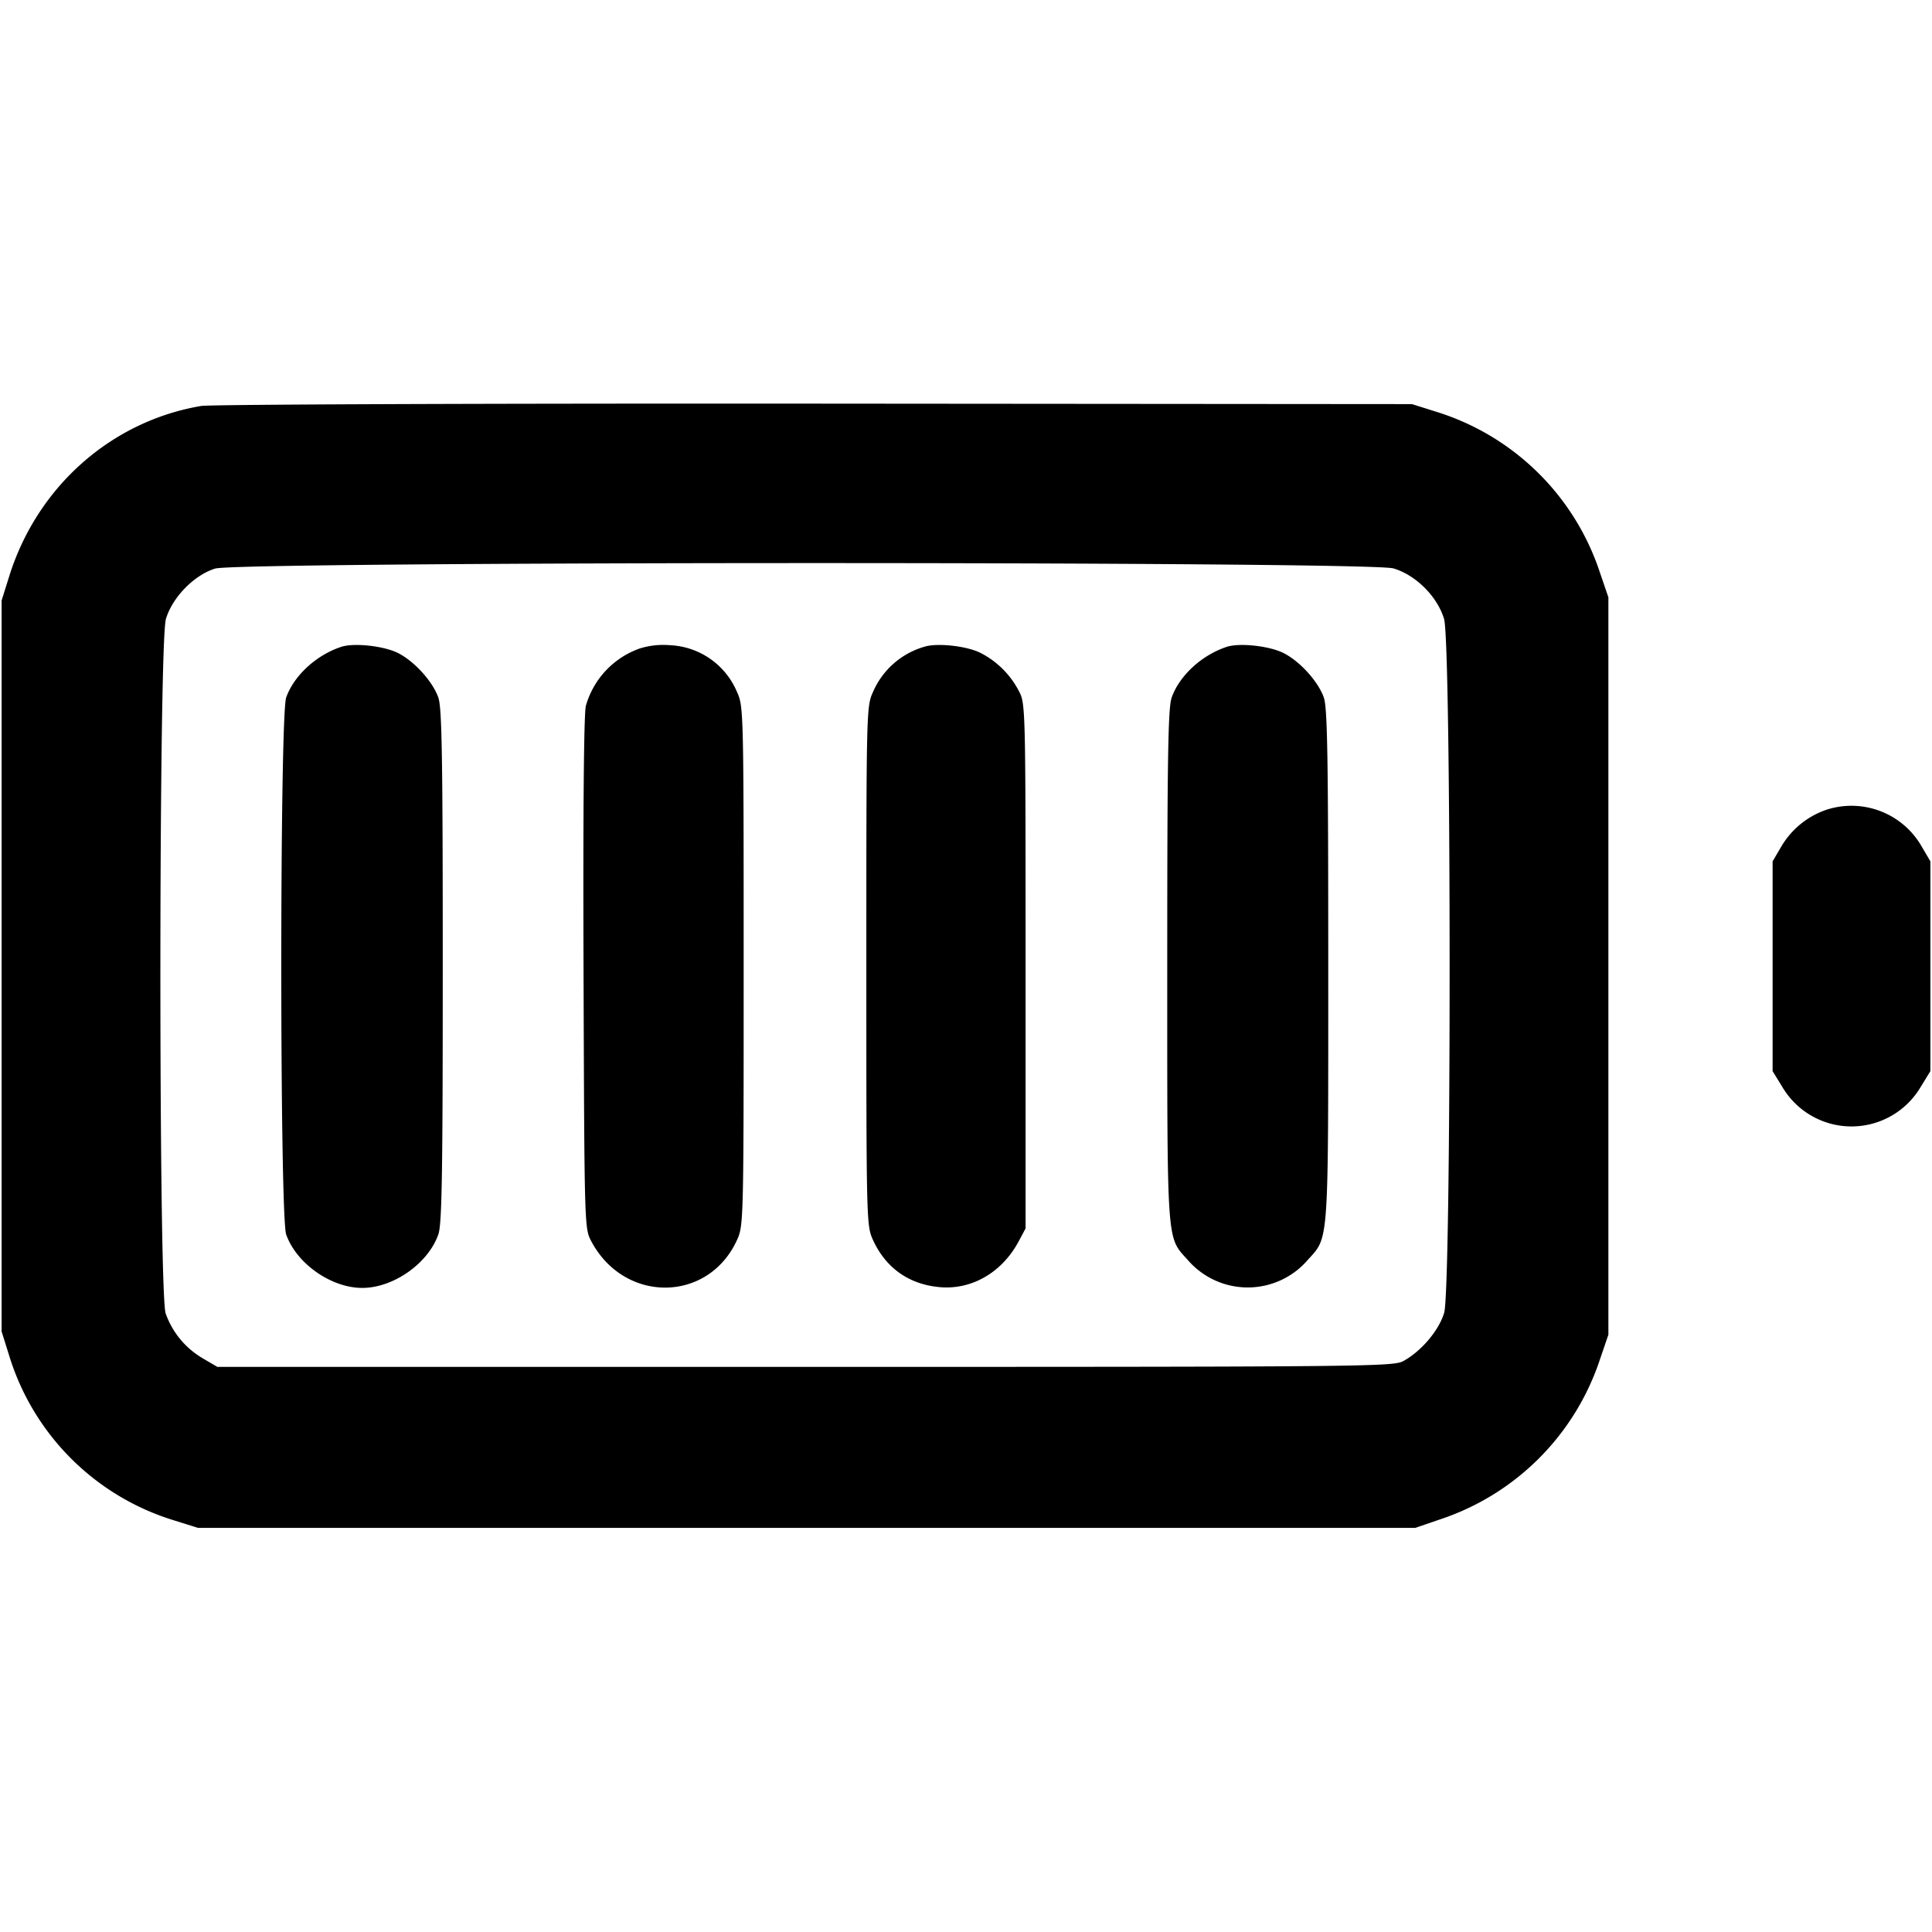 <svg width="24" height="24" fill="none" xmlns="http://www.w3.org/2000/svg"><path d="M2.499 5.043C1.38 5.232.461 6.048.114 7.16l-.094.3v9.08l.094.3a3.086 3.086 0 0 0 2.046 2.046l.3.094h15.12l.307-.105a3.129 3.129 0 0 0 1.988-1.988l.105-.307V7.42l-.105-.307a3.11 3.11 0 0 0-2.014-1.992l-.321-.101-7.42-.006c-4.081-.003-7.511.01-7.621.029M17.31 7.061c.279.083.546.35.629.629.091.306.092 8.311.001 8.618-.066.22-.283.477-.508.6-.126.069-.474.072-7.432.072H2.7l-.184-.108a1.051 1.051 0 0 1-.458-.556c-.089-.254-.087-8.324.003-8.626.079-.269.351-.547.612-.627.291-.089 14.336-.092 14.637-.002m-13.07.974c-.311.102-.589.358-.685.63-.081.229-.081 6.441 0 6.67.127.361.559.664.945.664.386 0 .818-.303.945-.664.045-.126.055-.744.055-3.335s-.01-3.209-.055-3.335c-.07-.199-.295-.448-.499-.552-.175-.089-.547-.13-.706-.078m3.709.02a1.064 1.064 0 0 0-.671.712c-.025.095-.036 1.302-.029 3.321.011 3.17.011 3.172.098 3.335.414.773 1.456.76 1.81-.023.08-.176.081-.246.081-3.4s-.001-3.224-.081-3.4a.949.949 0 0 0-.834-.585.98.98 0 0 0-.374.04m3.531-.02a.995.995 0 0 0-.637.565c-.08.176-.081.246-.081 3.4s.001 3.224.081 3.4c.157.346.44.55.817.588.402.042.784-.176.993-.565l.087-.163V12c0-3.259 0-3.26-.086-3.421a1.1 1.1 0 0 0-.471-.467c-.172-.088-.545-.129-.703-.077m3.76 0c-.311.102-.589.358-.685.63-.045.126-.055.744-.055 3.335 0 3.507-.01 3.357.255 3.652a.984.984 0 0 0 1.49 0c.265-.295.255-.145.255-3.652 0-2.591-.01-3.209-.055-3.335-.07-.199-.295-.448-.499-.552-.175-.089-.547-.13-.706-.078m7.455 2.022a1.04 1.04 0 0 0-.567.459l-.108.184v2.606l.121.197a.998.998 0 0 0 1.718 0l.121-.197V10.7l-.108-.184a1.005 1.005 0 0 0-1.177-.459" fill-rule="evenodd" fill="#000"/></svg>